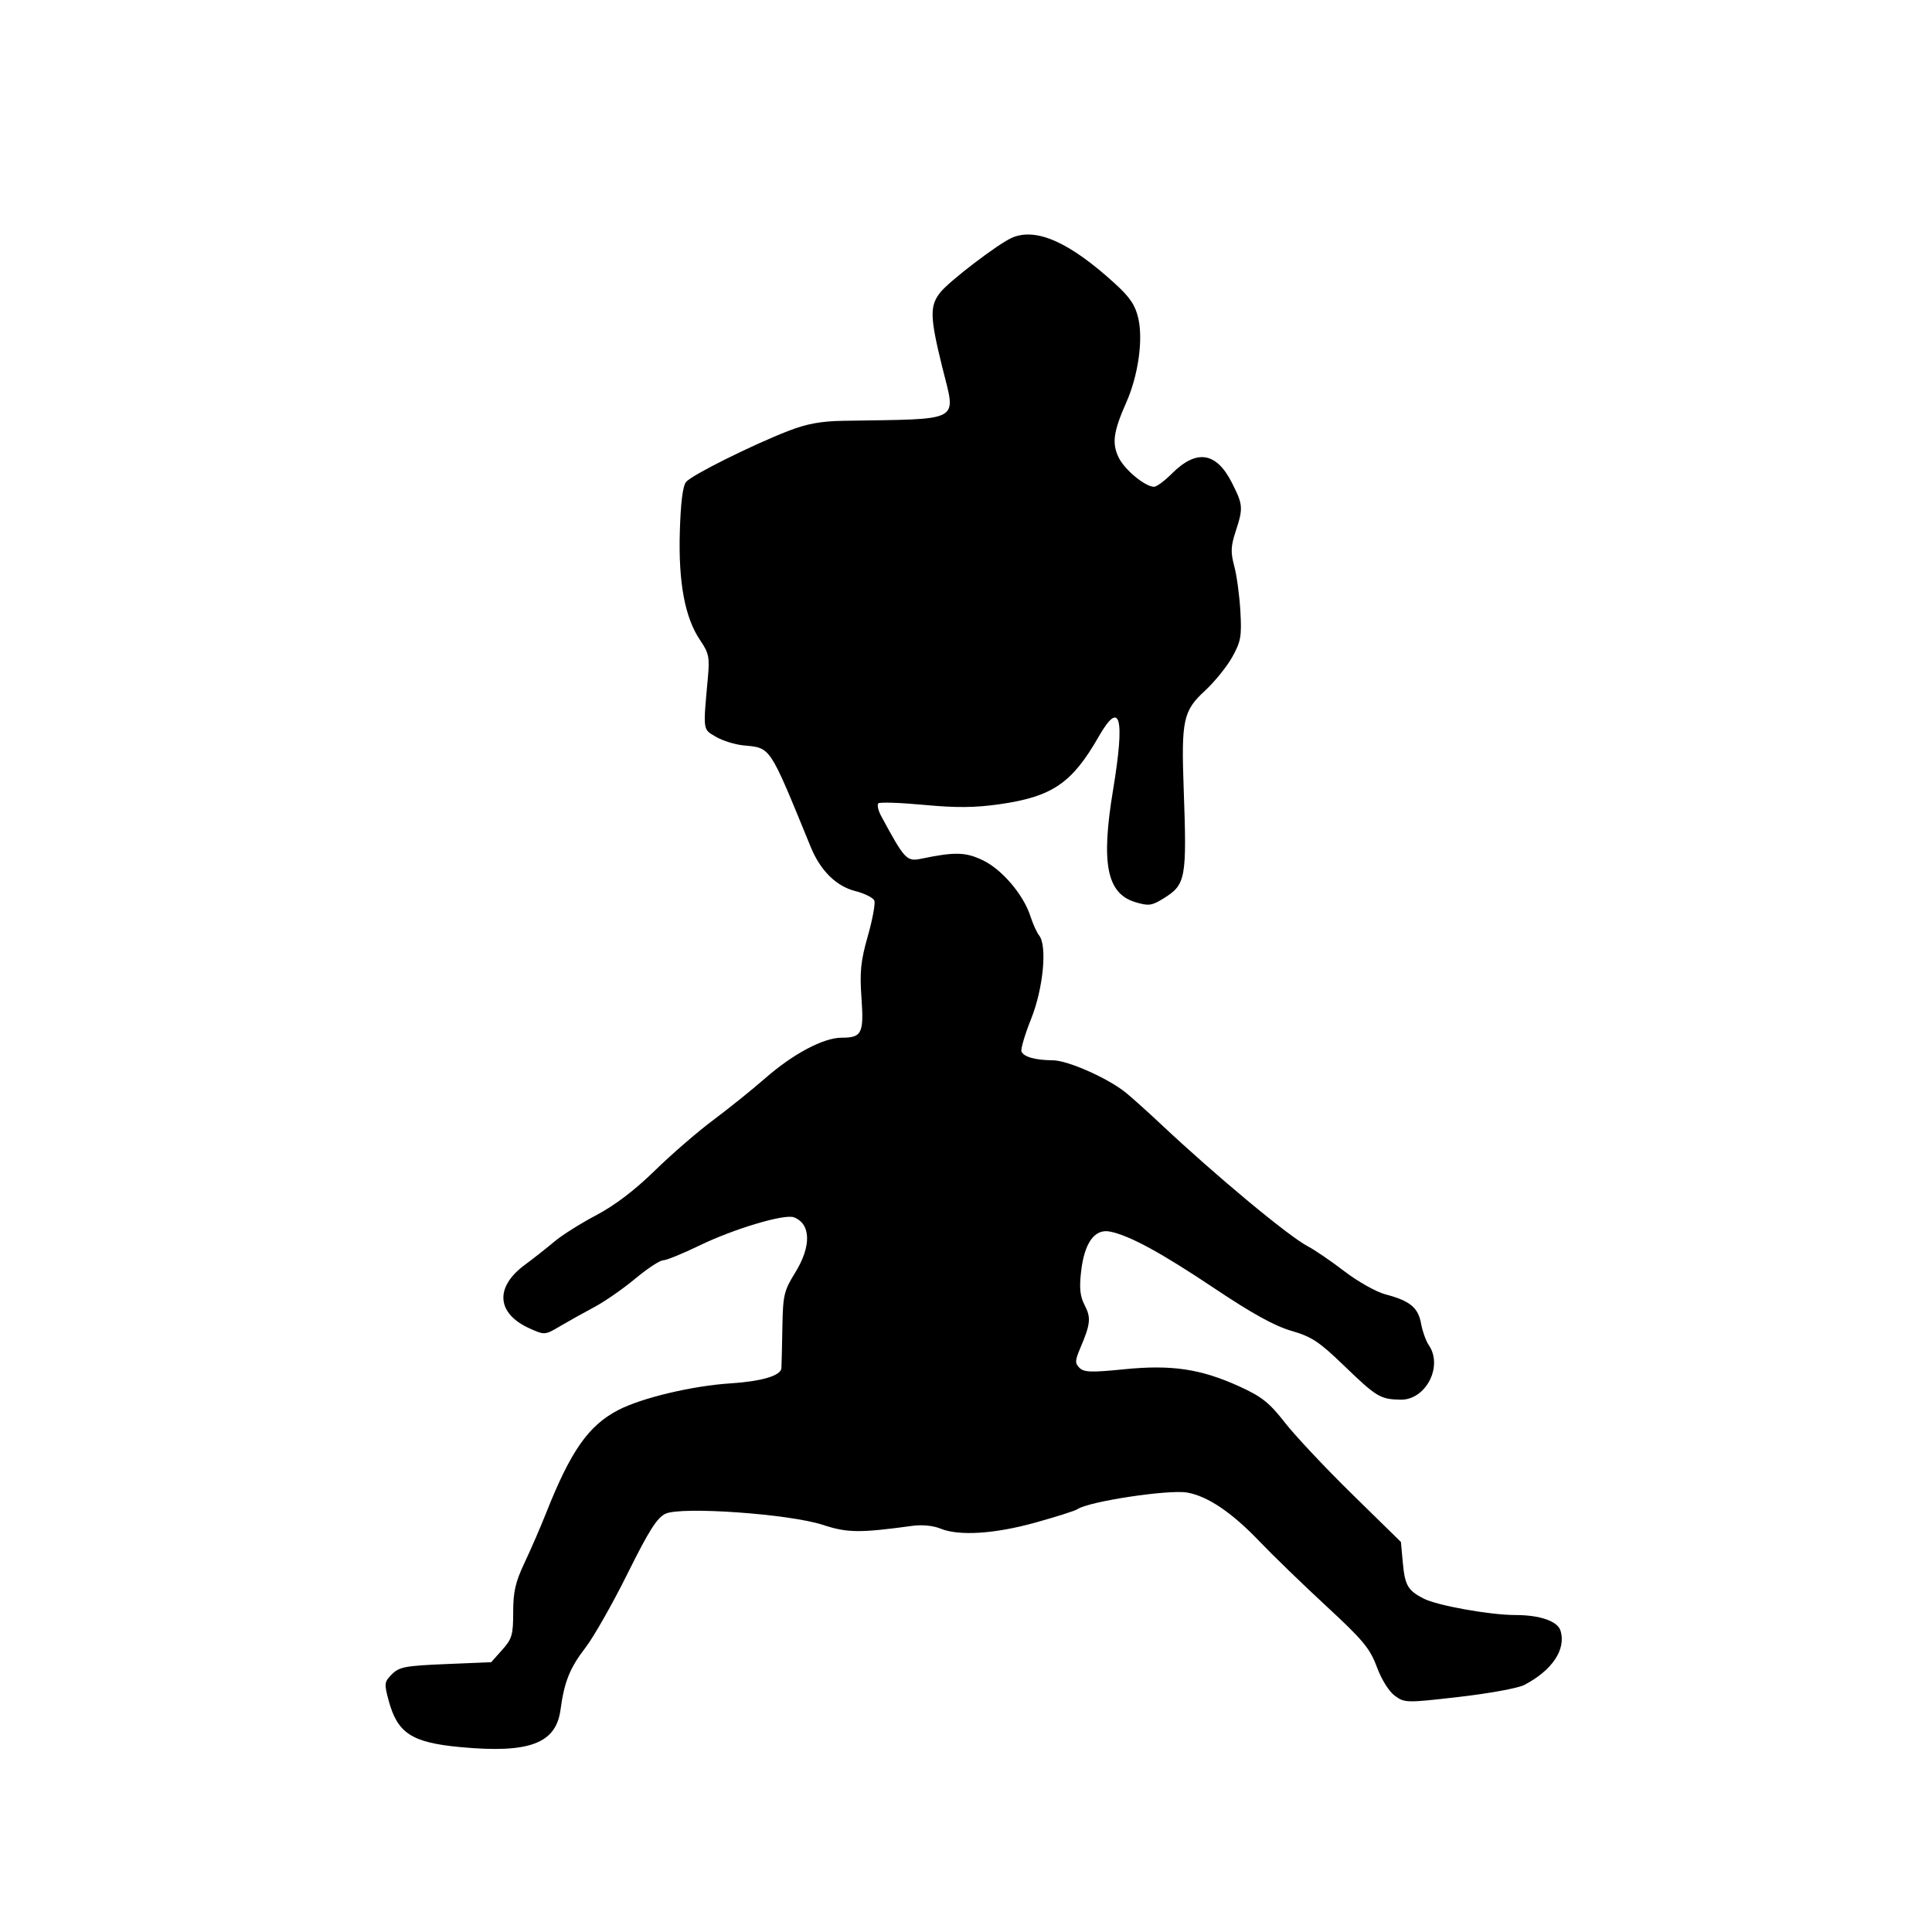<svg id="svg-path" width="100%" height="100%" viewBox="0 0 512 512" version="1.1" xmlns="http://www.w3.org/2000/svg" style="fill-rule:evenodd;clip-rule:evenodd;stroke-linejoin:round;stroke-miterlimit:2;">
                        <path d="M268.231 62.985 C 264.640 64.512,251.539 74.500,249.160 77.524 C 246.355 81.090,246.436 84.033,249.702 97.276 C 253.367 112.142,255.489 110.988,223.500 111.517 C 217.578 111.615,213.812 112.303,209.000 114.167 C 199.370 117.896,183.340 125.886,181.824 127.712 C 180.944 128.772,180.386 133.196,180.161 140.903 C 179.766 154.396,181.509 163.714,185.537 169.649 C 187.852 173.061,188.087 174.180,187.603 179.499 C 186.297 193.852,186.210 193.193,189.700 195.244 C 191.459 196.279,194.723 197.307,196.951 197.528 C 204.379 198.267,203.707 197.257,214.865 224.491 C 217.424 230.738,221.624 234.877,226.702 236.155 C 229.160 236.774,231.413 237.914,231.711 238.688 C 232.008 239.462,231.228 243.686,229.979 248.075 C 228.103 254.661,227.809 257.508,228.295 264.386 C 228.964 273.867,228.406 275.000,223.064 275.000 C 218.229 275.000,210.168 279.281,202.718 285.804 C 199.298 288.799,193.125 293.765,189.000 296.840 C 184.875 299.915,177.900 305.953,173.500 310.257 C 168.221 315.421,162.949 319.429,158.000 322.042 C 153.875 324.220,148.925 327.336,147.000 328.966 C 145.075 330.596,141.488 333.420,139.029 335.243 C 131.043 341.163,131.610 348.132,140.397 352.066 C 144.336 353.830,144.420 353.823,148.439 351.449 C 150.672 350.129,154.750 347.853,157.500 346.390 C 160.250 344.928,165.127 341.541,168.337 338.865 C 171.548 336.189,174.872 334.000,175.723 334.000 C 176.575 334.000,180.923 332.229,185.386 330.065 C 194.522 325.634,207.903 321.642,210.402 322.601 C 214.916 324.333,215.057 330.258,210.750 337.235 C 207.730 342.127,207.488 343.172,207.333 352.000 C 207.241 357.225,207.129 361.990,207.083 362.589 C 206.933 364.561,201.849 366.076,193.611 366.604 C 183.462 367.256,169.983 370.467,163.778 373.711 C 155.911 377.825,151.226 384.539,144.668 401.103 C 143.230 404.735,140.692 410.585,139.028 414.103 C 136.593 419.250,136.001 421.816,136.001 427.234 C 136.000 433.259,135.693 434.313,133.085 437.234 L 130.170 440.500 118.112 441.000 C 107.436 441.443,105.805 441.750,103.877 443.678 C 101.831 445.724,101.778 446.147,103.002 450.678 C 105.342 459.344,109.110 461.791,121.976 462.998 C 140.238 464.711,147.333 462.071,148.540 453.114 C 149.544 445.663,151.009 442.023,155.183 436.604 C 157.346 433.797,162.352 424.980,166.308 417.012 C 171.942 405.662,174.115 402.229,176.341 401.164 C 180.505 399.170,209.245 401.202,218.100 404.116 C 224.544 406.237,227.827 406.272,241.782 404.368 C 244.345 404.018,247.317 404.303,249.186 405.077 C 254.111 407.117,263.589 406.515,274.510 403.468 C 280.004 401.935,284.950 400.360,285.500 399.969 C 288.387 397.915,309.705 394.678,314.626 395.546 C 320.071 396.507,326.464 400.827,333.780 408.488 C 337.233 412.105,345.166 419.789,351.407 425.564 C 361.254 434.675,363.037 436.820,364.886 441.782 C 366.137 445.142,368.113 448.293,369.676 449.424 C 372.265 451.295,372.723 451.303,386.666 449.701 C 394.547 448.795,402.293 447.383,403.878 446.563 C 411.361 442.693,415.112 437.078,413.534 432.106 C 412.743 429.613,408.056 428.000,401.601 427.999 C 394.818 427.997,380.842 425.487,377.239 423.624 C 373.075 421.470,372.312 420.140,371.756 414.068 L 371.259 408.635 358.379 396.017 C 351.296 389.076,343.265 380.534,340.533 377.033 C 336.388 371.724,334.400 370.137,328.533 367.460 C 318.245 362.766,310.488 361.605,297.890 362.871 C 289.251 363.739,287.260 363.677,286.079 362.501 C 284.850 361.278,284.877 360.571,286.271 357.293 C 288.998 350.881,289.172 349.232,287.467 345.935 C 286.211 343.507,285.989 341.404,286.512 336.897 C 287.393 329.309,290.112 325.572,294.163 326.383 C 299.345 327.419,307.676 331.951,321.915 341.478 C 331.803 348.094,337.796 351.400,342.221 352.682 C 347.624 354.246,349.583 355.545,356.262 361.991 C 364.788 370.219,365.801 370.827,371.161 370.930 C 377.858 371.058,382.503 362.081,378.642 356.473 C 377.895 355.388,376.974 352.809,376.595 350.742 C 375.817 346.496,373.654 344.731,367.117 343.007 C 364.706 342.371,359.832 339.627,356.286 336.909 C 352.740 334.192,348.412 331.232,346.669 330.333 C 341.591 327.712,322.219 311.612,307.545 297.816 C 304.220 294.690,300.094 290.986,298.376 289.583 C 293.693 285.762,282.967 281.004,279.000 280.987 C 274.405 280.968,271.243 280.078,270.701 278.651 C 270.460 278.018,271.614 274.125,273.266 270.000 C 276.477 261.977,277.562 250.642,275.380 247.905 C 274.765 247.132,273.728 244.846,273.077 242.824 C 271.245 237.133,265.592 230.465,260.515 228.007 C 255.937 225.791,253.085 225.713,244.181 227.559 C 240.272 228.370,239.787 227.856,233.526 216.274 C 232.716 214.774,232.378 213.253,232.776 212.893 C 233.174 212.533,238.616 212.717,244.869 213.302 C 253.439 214.104,258.364 214.063,264.869 213.133 C 278.858 211.135,284.097 207.566,291.159 195.223 C 296.878 185.226,298.175 190.031,294.973 209.351 C 291.729 228.921,293.308 236.814,300.922 239.095 C 304.387 240.133,305.228 240.022,308.299 238.124 C 314.275 234.431,314.552 232.933,313.689 209.000 C 313.034 190.820,313.566 188.363,319.310 183.068 C 321.857 180.721,325.110 176.708,326.539 174.152 C 328.846 170.023,329.089 168.664,328.714 162.002 C 328.482 157.876,327.754 152.498,327.096 150.051 C 326.107 146.371,326.168 144.781,327.450 140.863 C 329.498 134.603,329.436 133.794,326.464 127.929 C 322.330 119.772,317.090 118.977,310.552 125.514 C 308.635 127.431,306.517 129.000,305.845 129.000 C 303.471 129.000,297.989 124.457,296.435 121.203 C 294.631 117.424,295.064 114.364,298.505 106.585 C 301.628 99.523,302.970 90.083,301.664 84.373 C 300.866 80.885,299.472 78.804,295.506 75.182 C 283.485 64.202,274.655 60.253,268.231 62.985 " style="stroke: none; fill: black;">
                    </path></svg>
